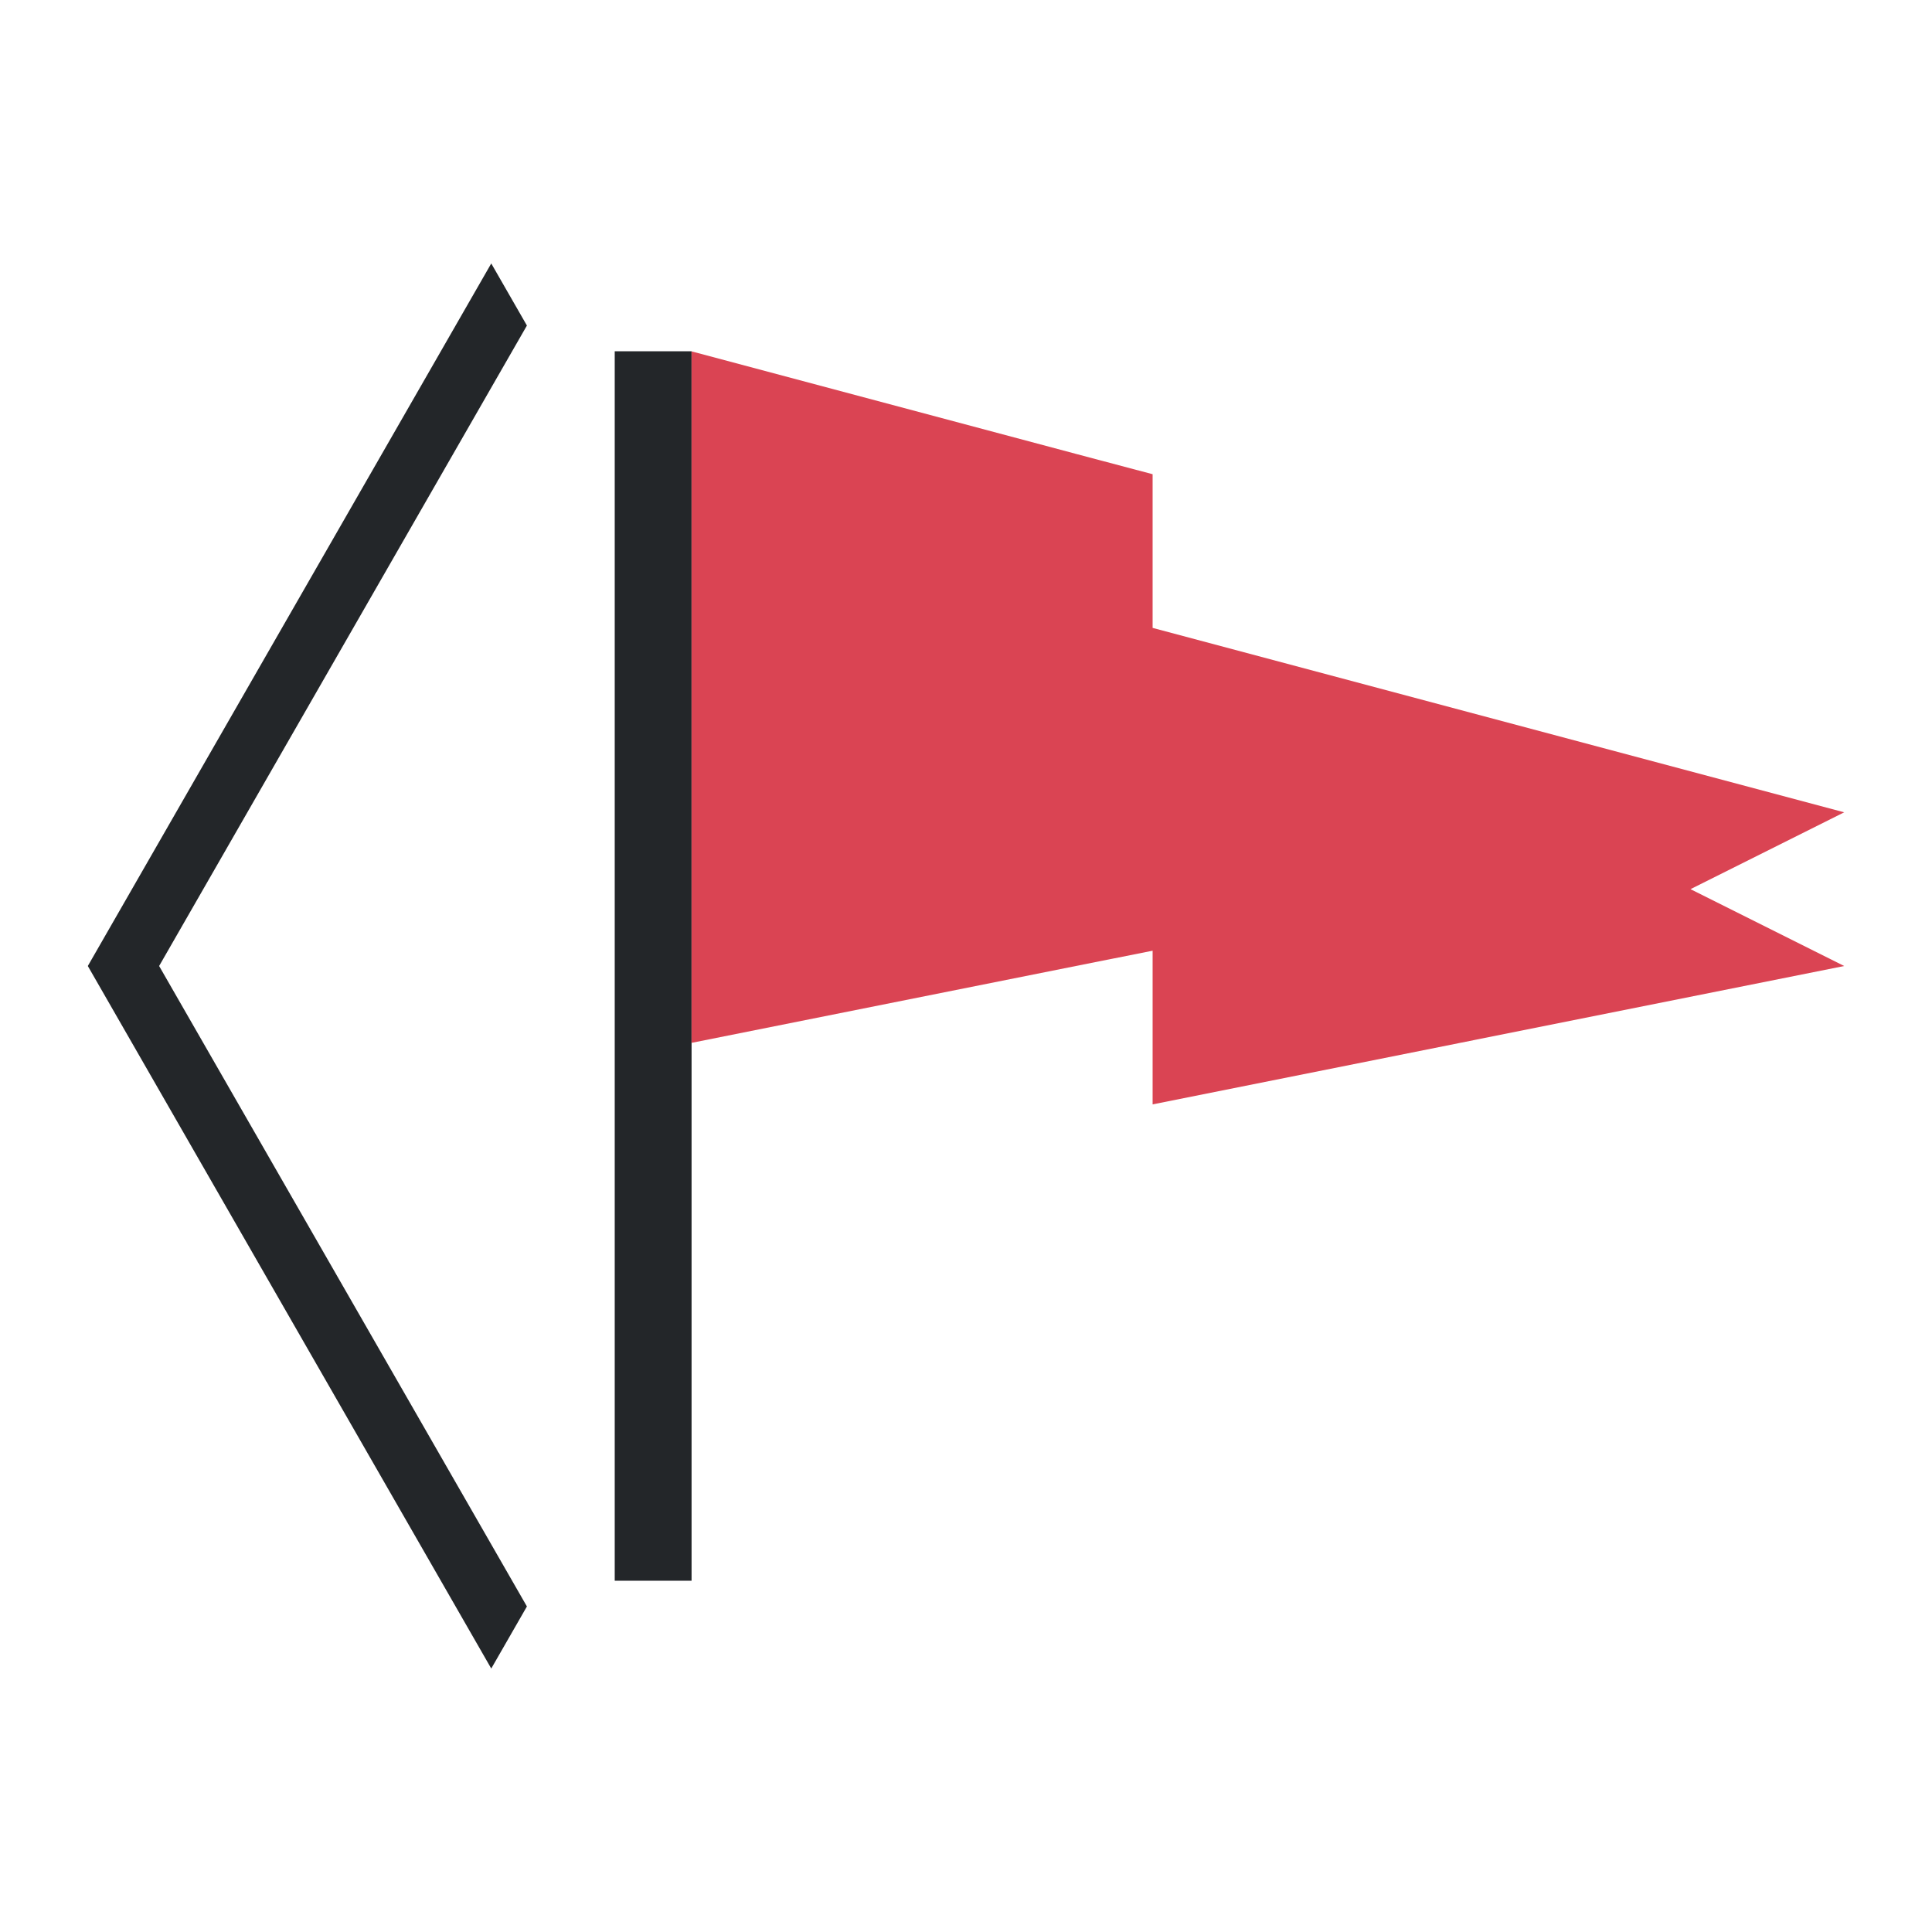 <?xml version="1.0" encoding="UTF-8"?>
<svg version="1.1" viewBox="0 0 22 22" xmlns="http://www.w3.org/2000/svg">
 <defs>
  <style type="text/css">.ColorScheme-Text {
        color:#eff0f1;
      }</style>
 </defs>
 <path class="ColorScheme-Text" d="m7 4v14h0.875v-14h-0.875" color="#eff0f1" fill="#232629"/>
 <path d="m7.875 4v7.875l4.375-0.875 0.875-0.174v1.75l7.875-1.576-1.75-0.875 1.75-0.875-7.875-2.1v-1.75l-0.875-0.232-4.375-1.167" fill="#da4453" stroke-width=".875"/>
 <path class="ColorScheme-Text" d="m5.594 3 0.406 0.707-4.188 7.293 4.188 7.293-0.406 0.707-4.594-8 4.594-8" color="#eff0f1" fill="#232629"/>
</svg>
